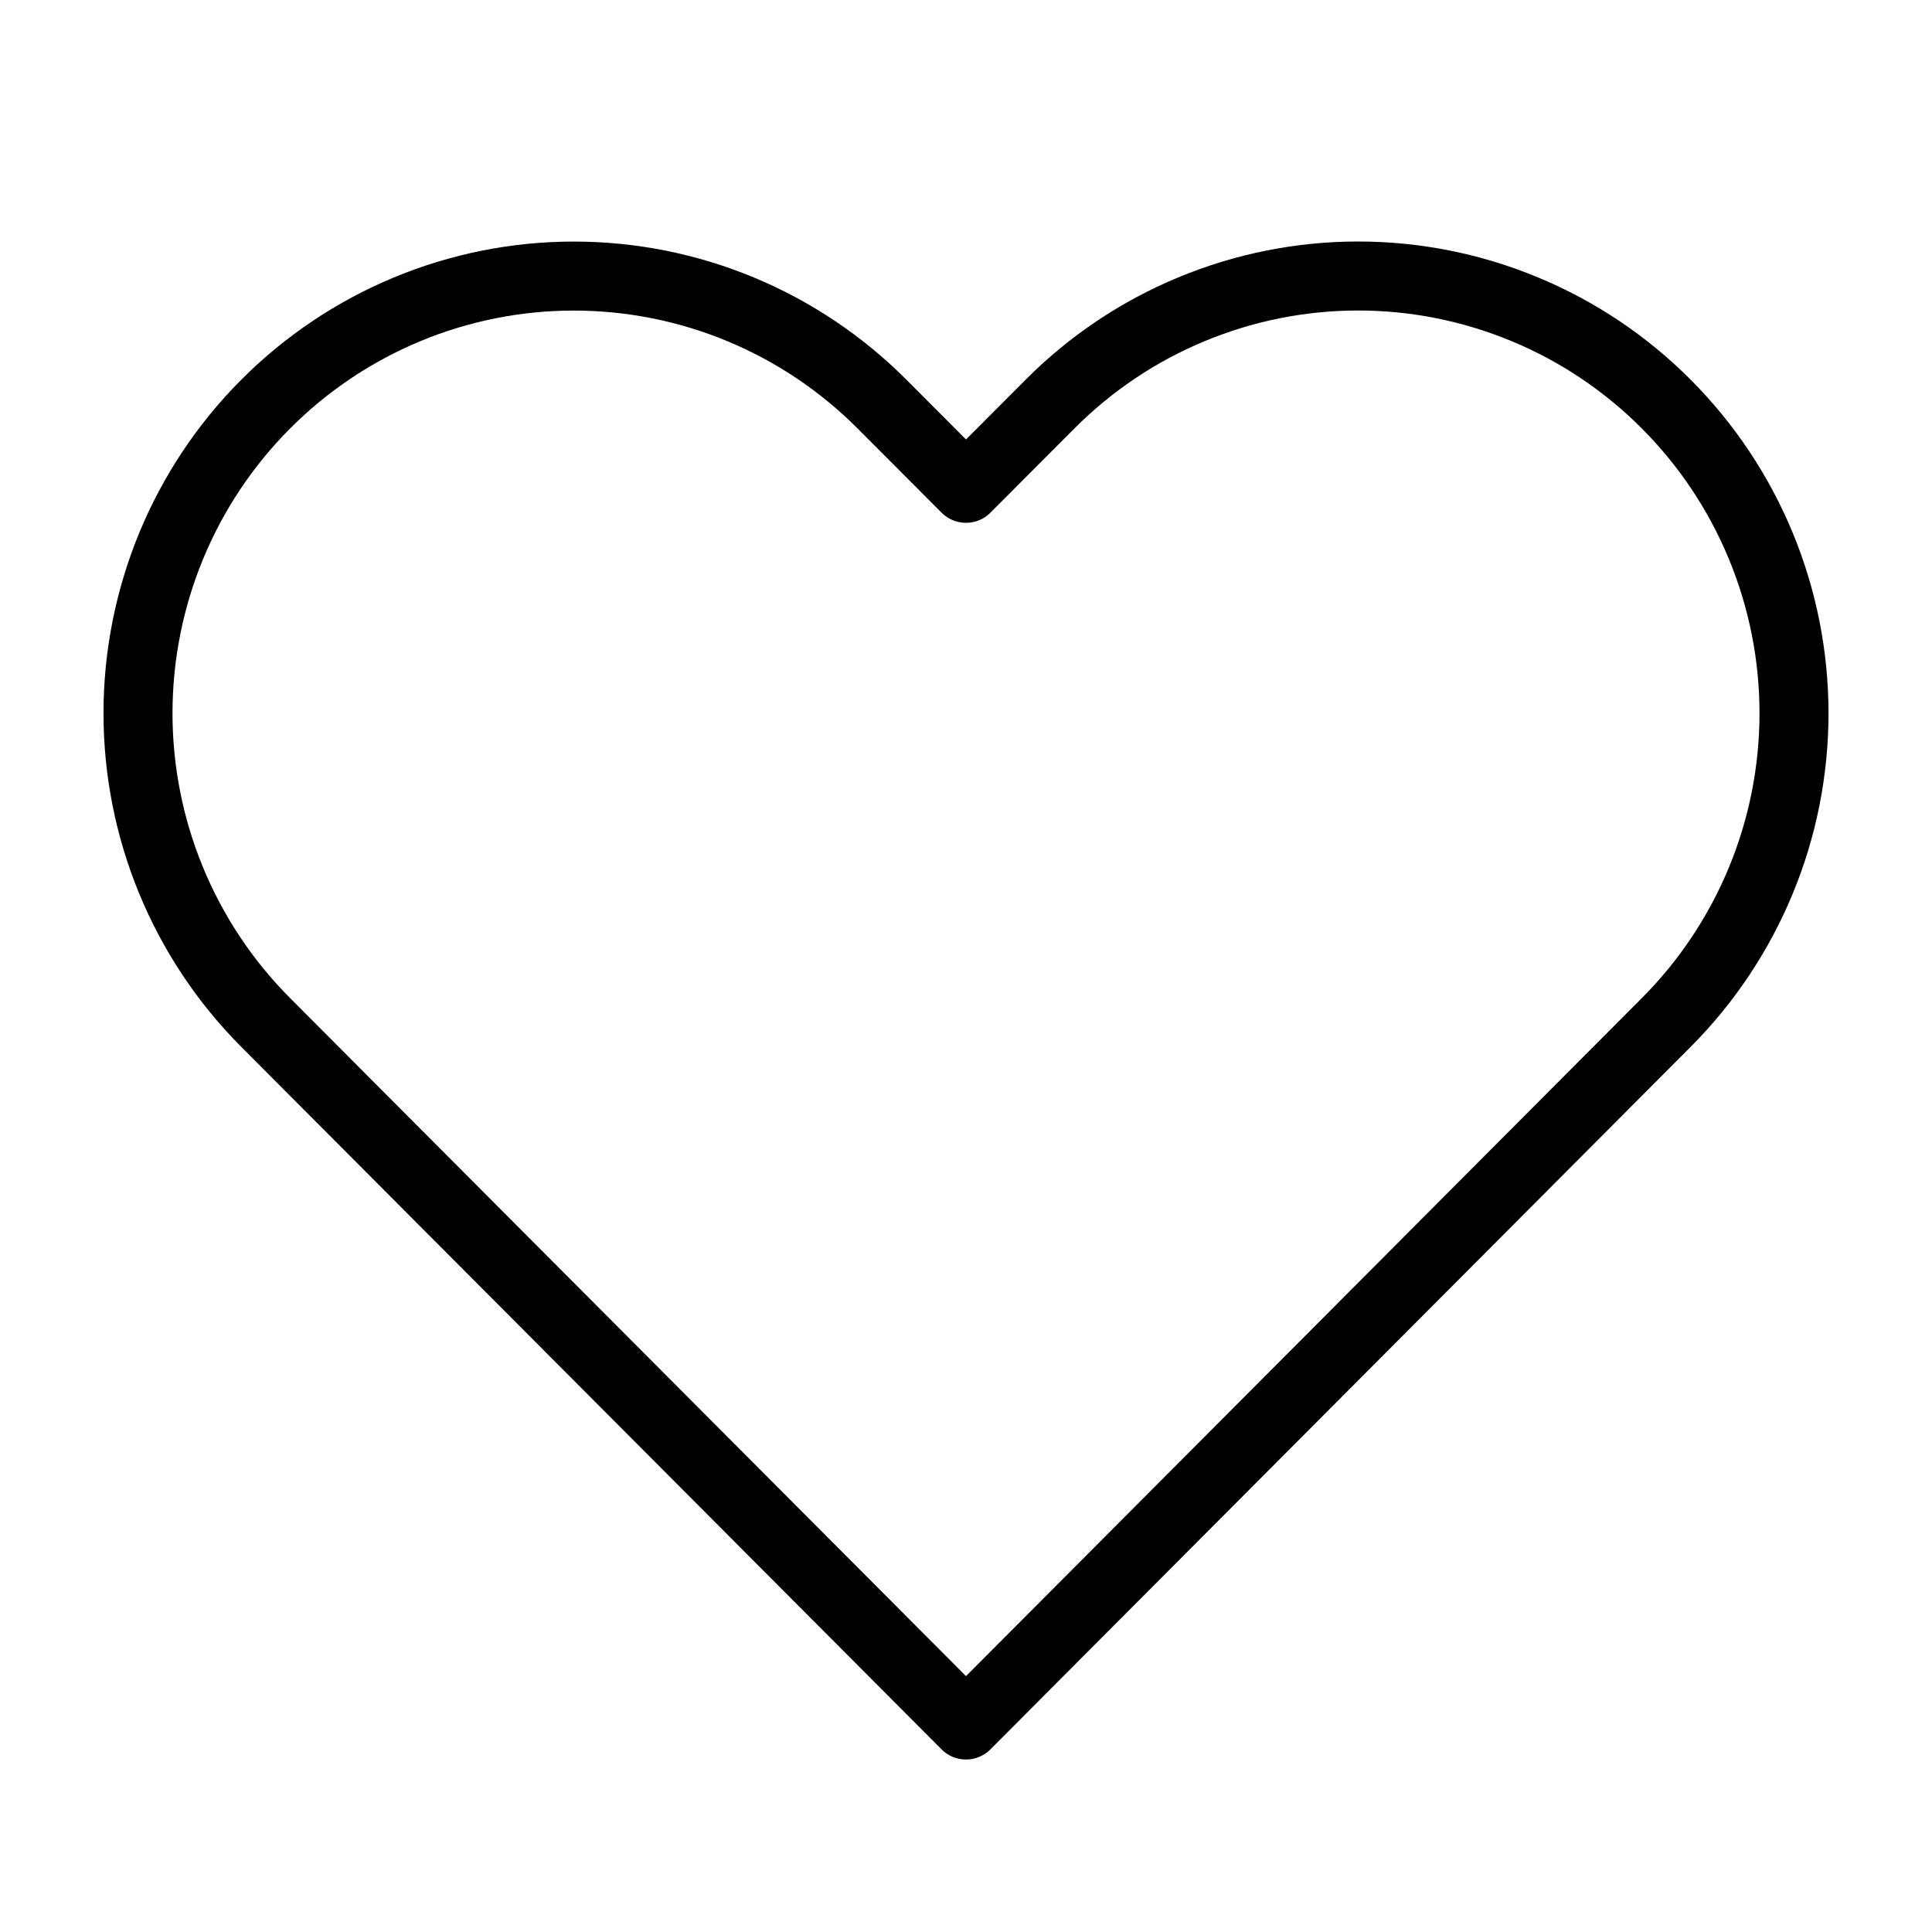 <svg width="28" height="28" viewBox="0 0 28 28" fill="none" xmlns="http://www.w3.org/2000/svg">
<path d="M24.149 5.857C23.563 5.268 22.867 4.801 22.1 4.483C21.334 4.164 20.513 4 19.683 4C18.854 4 18.032 4.164 17.266 4.483C16.499 4.801 15.803 5.268 15.217 5.857L14 7.077L12.783 5.857C11.598 4.668 9.992 4.001 8.316 4.001C6.641 4.001 5.035 4.668 3.85 5.857C2.665 7.045 2 8.657 2 10.337C2 12.018 2.665 13.63 3.85 14.818L5.067 16.039L14 25L22.932 16.039L24.149 14.818C24.736 14.229 25.201 13.531 25.519 12.762C25.837 11.993 26 11.169 26 10.337C26 9.505 25.837 8.681 25.519 7.912C25.201 7.143 24.736 6.445 24.149 5.857Z" stroke="black" stroke-linecap="round" stroke-linejoin="round"/>
</svg>
